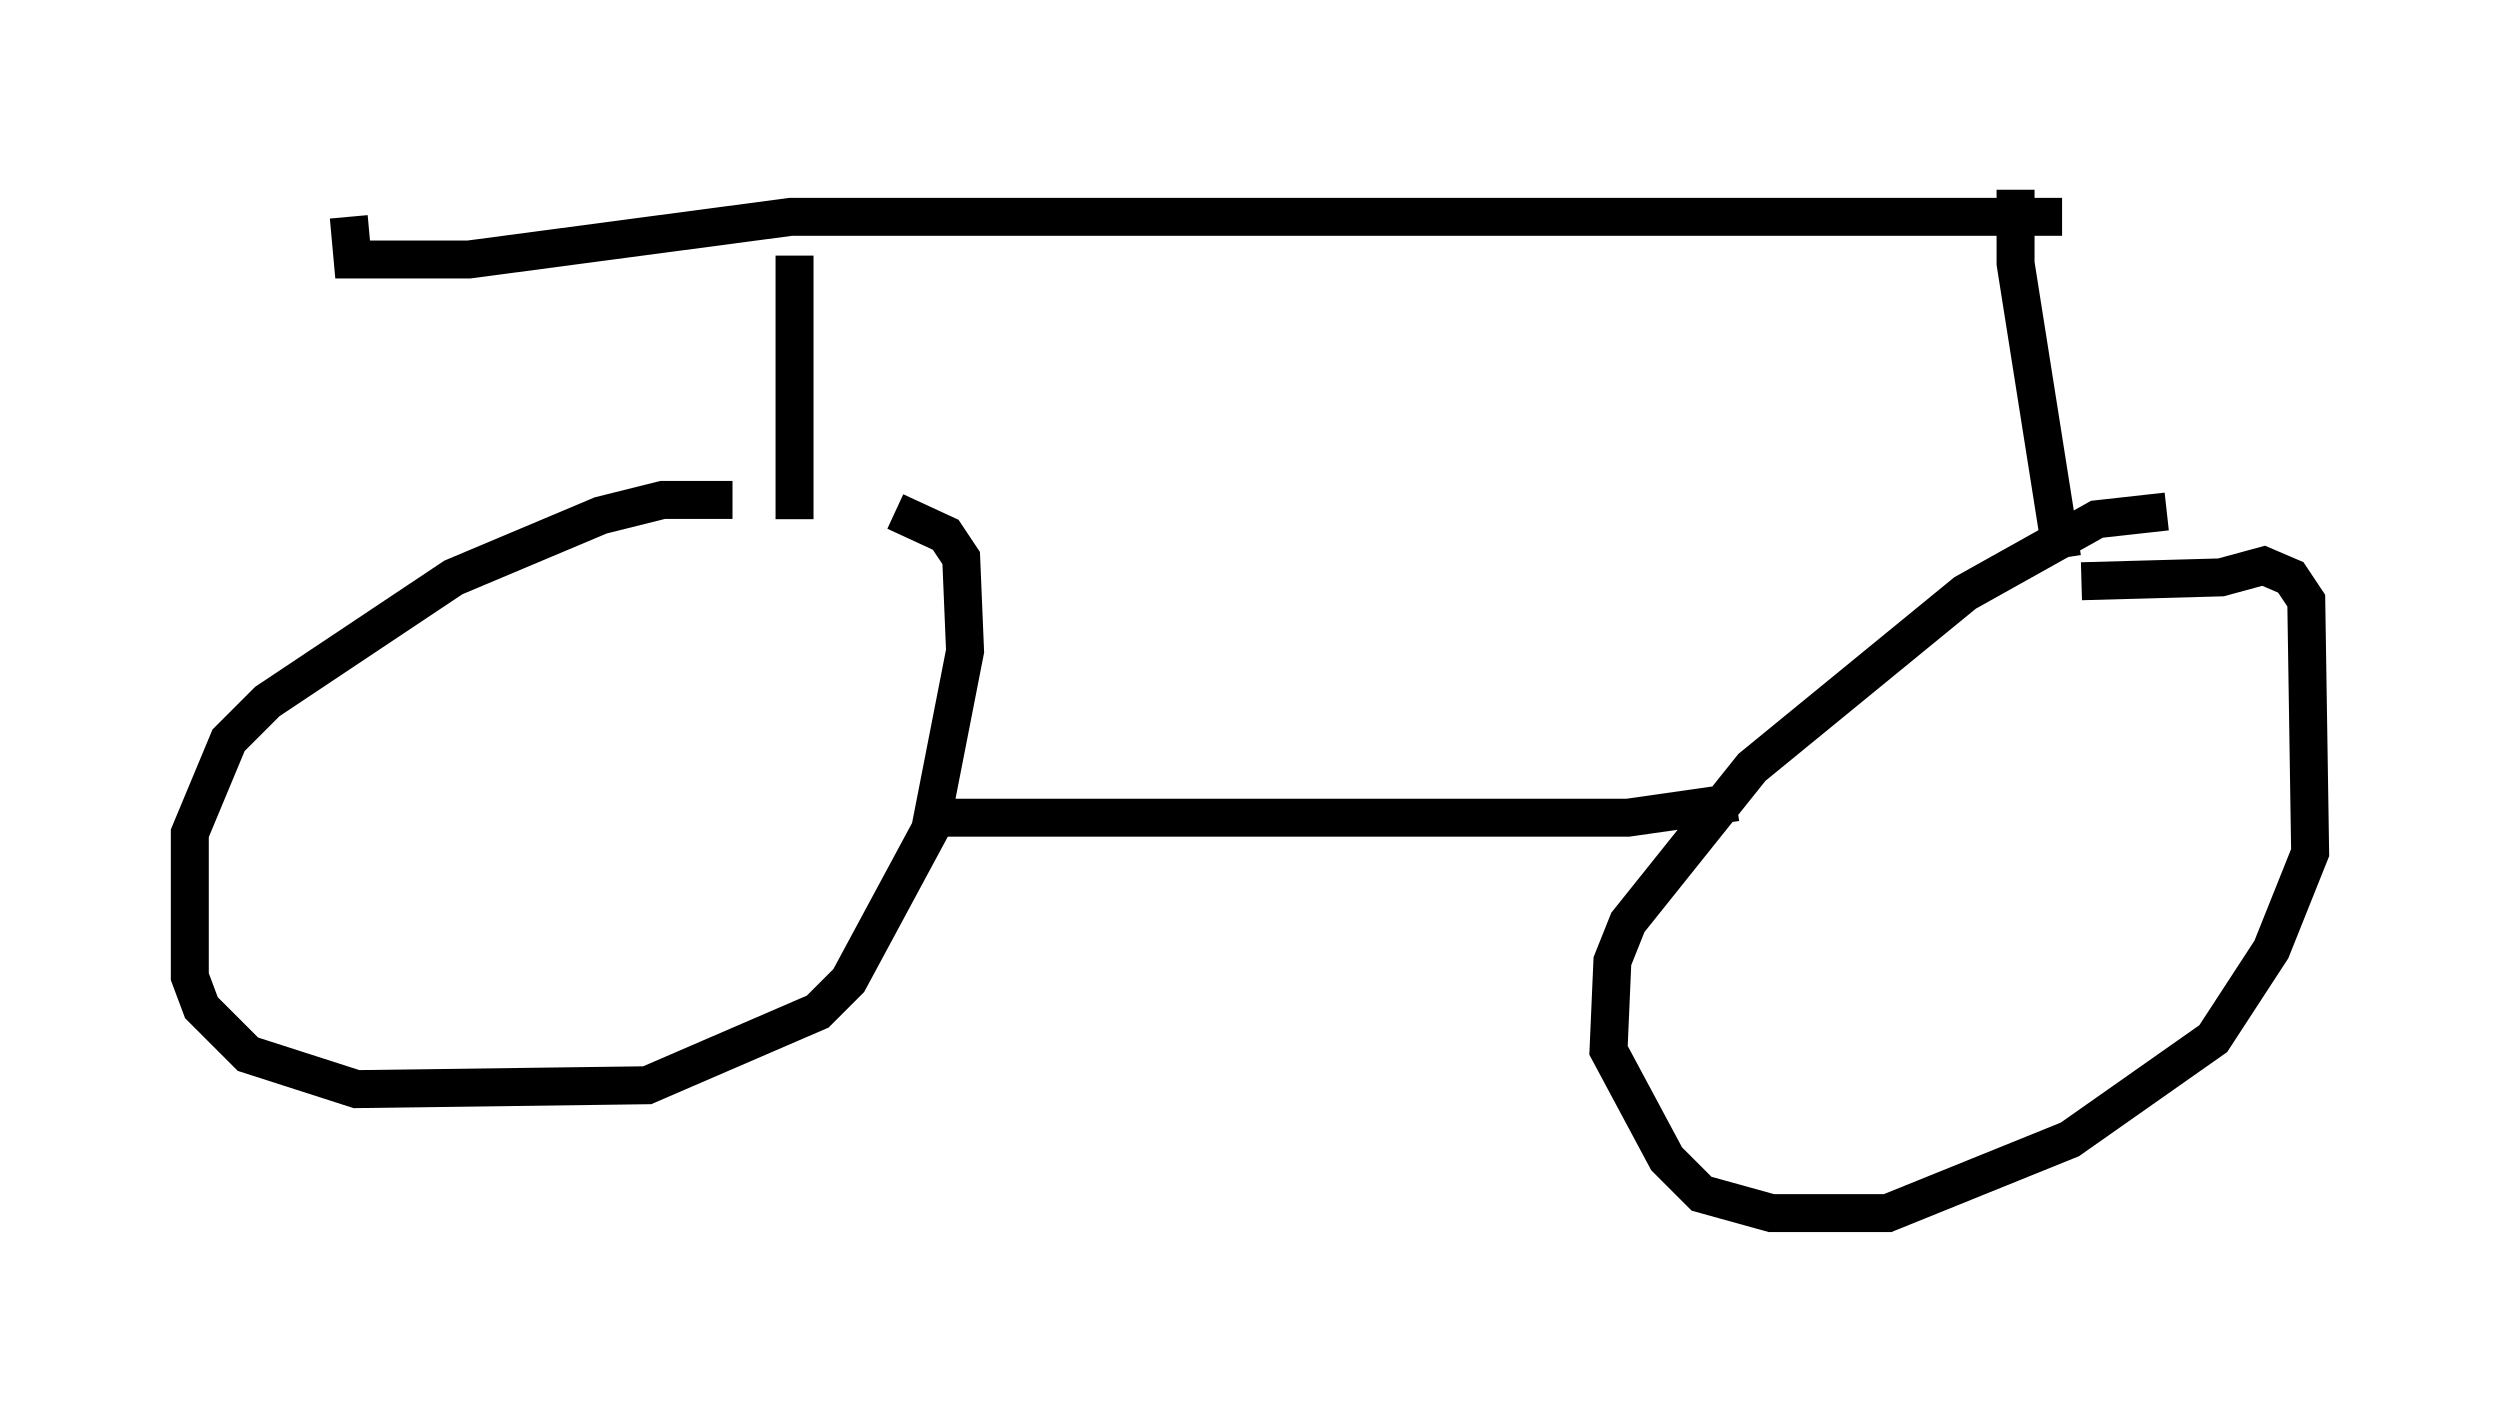 <?xml version="1.0" encoding="utf-8" ?>
<svg baseProfile="full" height="36.95" version="1.1" width="65.84" xmlns="http://www.w3.org/2000/svg" xmlns:ev="http://www.w3.org/2001/xml-events" xmlns:xlink="http://www.w3.org/1999/xlink"><defs /><rect fill="white" height="36.95" width="65.84" x="0" y="0" /><path d="M24.906, 13.779 m-5.615, -0.613 l-1.838, 0.0 -1.633, 0.408 l-3.879, 1.633 -4.9, 3.267 l-1.021, 1.021 -1.021, 2.45 l0.0, 3.777 0.306, 0.817 l1.225, 1.225 2.858, 0.919 l7.656, -0.102 4.492, -1.94 l0.817, -0.817 2.144, -3.981 l0.919, -4.696 -0.102, -2.45 l-0.408, -0.613 -1.327, -0.613 m33.484, 0.0 l-1.838, 0.204 -3.471, 1.94 l-5.615, 4.594 -3.267, 4.083 l-0.408, 1.021 -0.102, 2.348 l1.531, 2.858 0.919, 0.919 l1.838, 0.51 3.063, 0.0 l4.798, -1.94 3.777, -2.654 l1.531, -2.348 1.021, -2.552 l-0.102, -6.635 -0.408, -0.613 l-0.715, -0.306 -1.123, 0.306 l-3.675, 0.102 m-9.086, 5.819 l-2.858, 0.408 -18.477, 0.0 m29.911, -6.84 l-1.225, -7.758 0.0, -1.94 m-32.157, 8.677 l0.0, -6.942 m33.382, -1.021 l-33.484, 0.0 -8.473, 1.123 l-3.063, 0.0 -0.102, -1.123 " fill="none" stroke="black" stroke-width="1" /></svg>